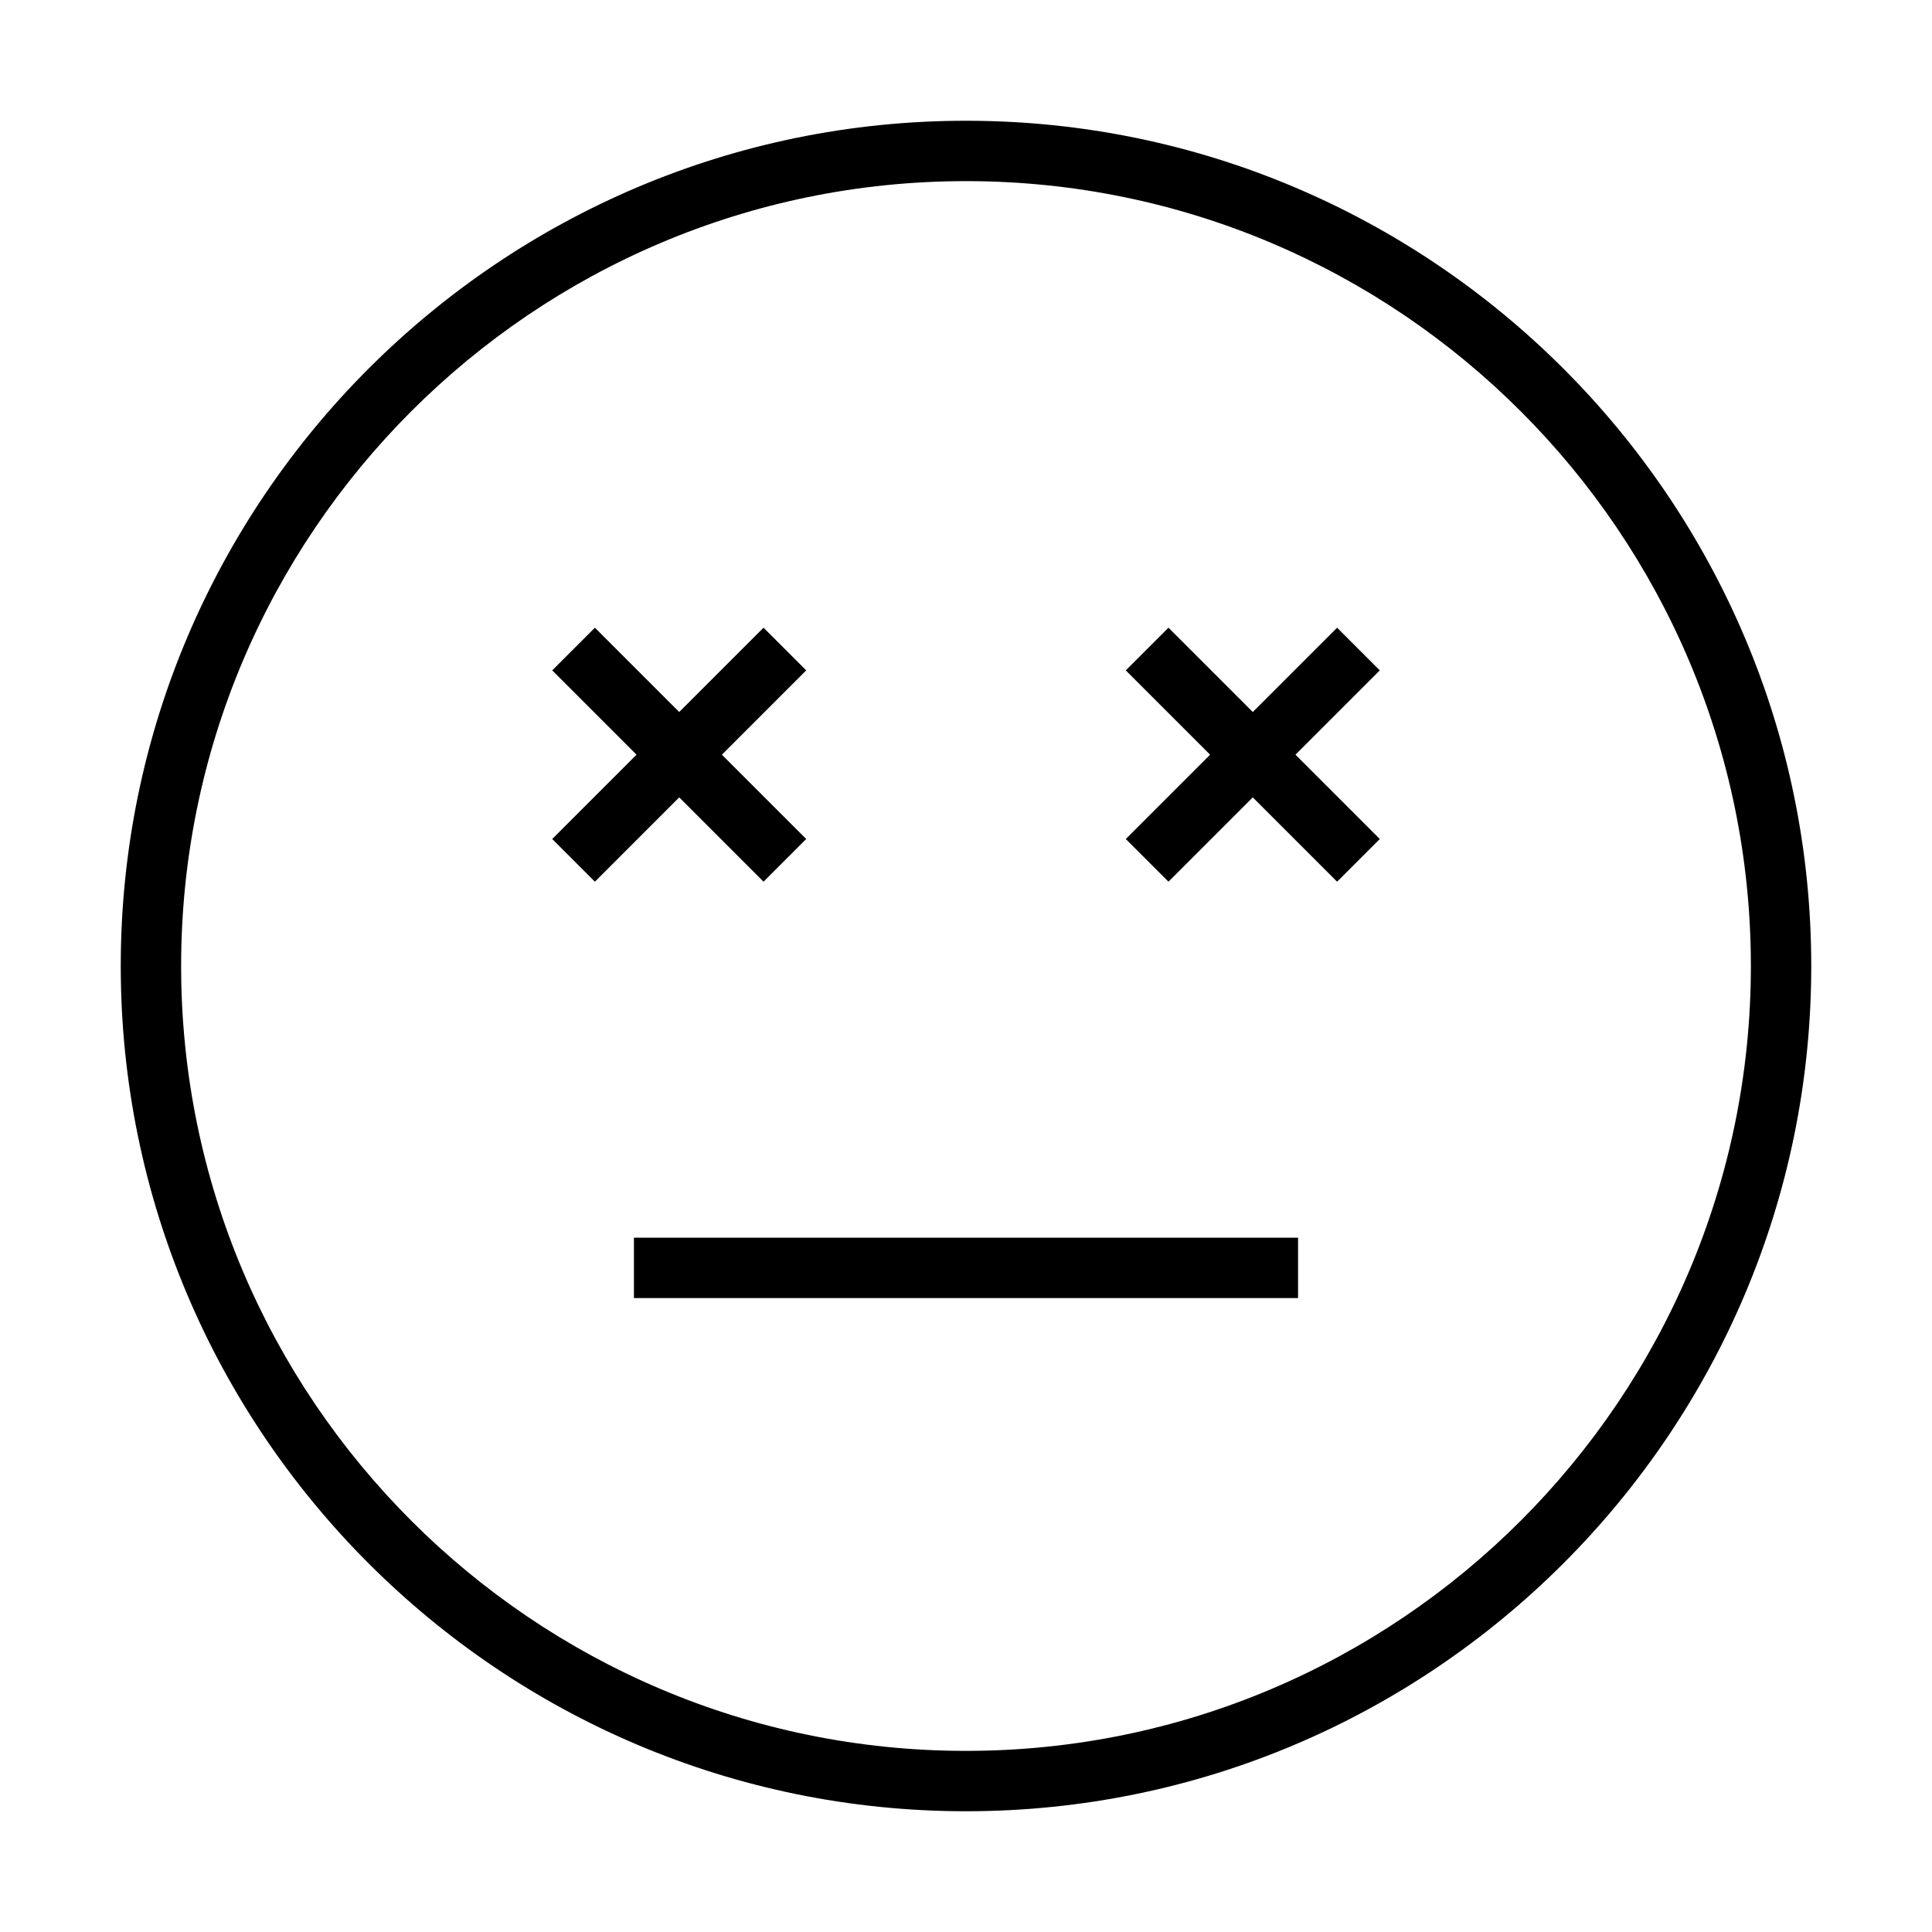 <?xml version="1.0" ?><svg id="Layer_1" style="enable-background:new 0 0 64 64;" version="1.1" viewBox="0 0 64 64" xml:space="preserve" xmlns="http://www.w3.org/2000/svg" xmlns:xlink="http://www.w3.org/1999/xlink"><style type="text/css">
	.st0{fill:none;stroke:#000000;stroke-width:2;stroke-linejoin:round;stroke-miterlimit:10;}
</style><path d="M32,4C16.561,4,4,16.561,4,32s12.561,28,28,28s28-12.561,28-28S47.439,4,32,4z M32,58C17.664,58,6,46.336,6,32  S17.664,6,32,6s26,11.664,26,26S46.336,58,32,58z"/><rect height="2" width="22" x="21" y="41"/><polygon points="25.293,29.207 26.707,27.793 23.914,25 26.707,22.207 25.293,20.793 22.5,23.586 19.707,20.793 18.293,22.207   21.086,25 18.293,27.793 19.707,29.207 22.5,26.414 "/><polygon points="44.293,20.793 41.5,23.586 38.707,20.793 37.293,22.207 40.086,25 37.293,27.793 38.707,29.207 41.5,26.414   44.293,29.207 45.707,27.793 42.914,25 45.707,22.207 "/></svg>